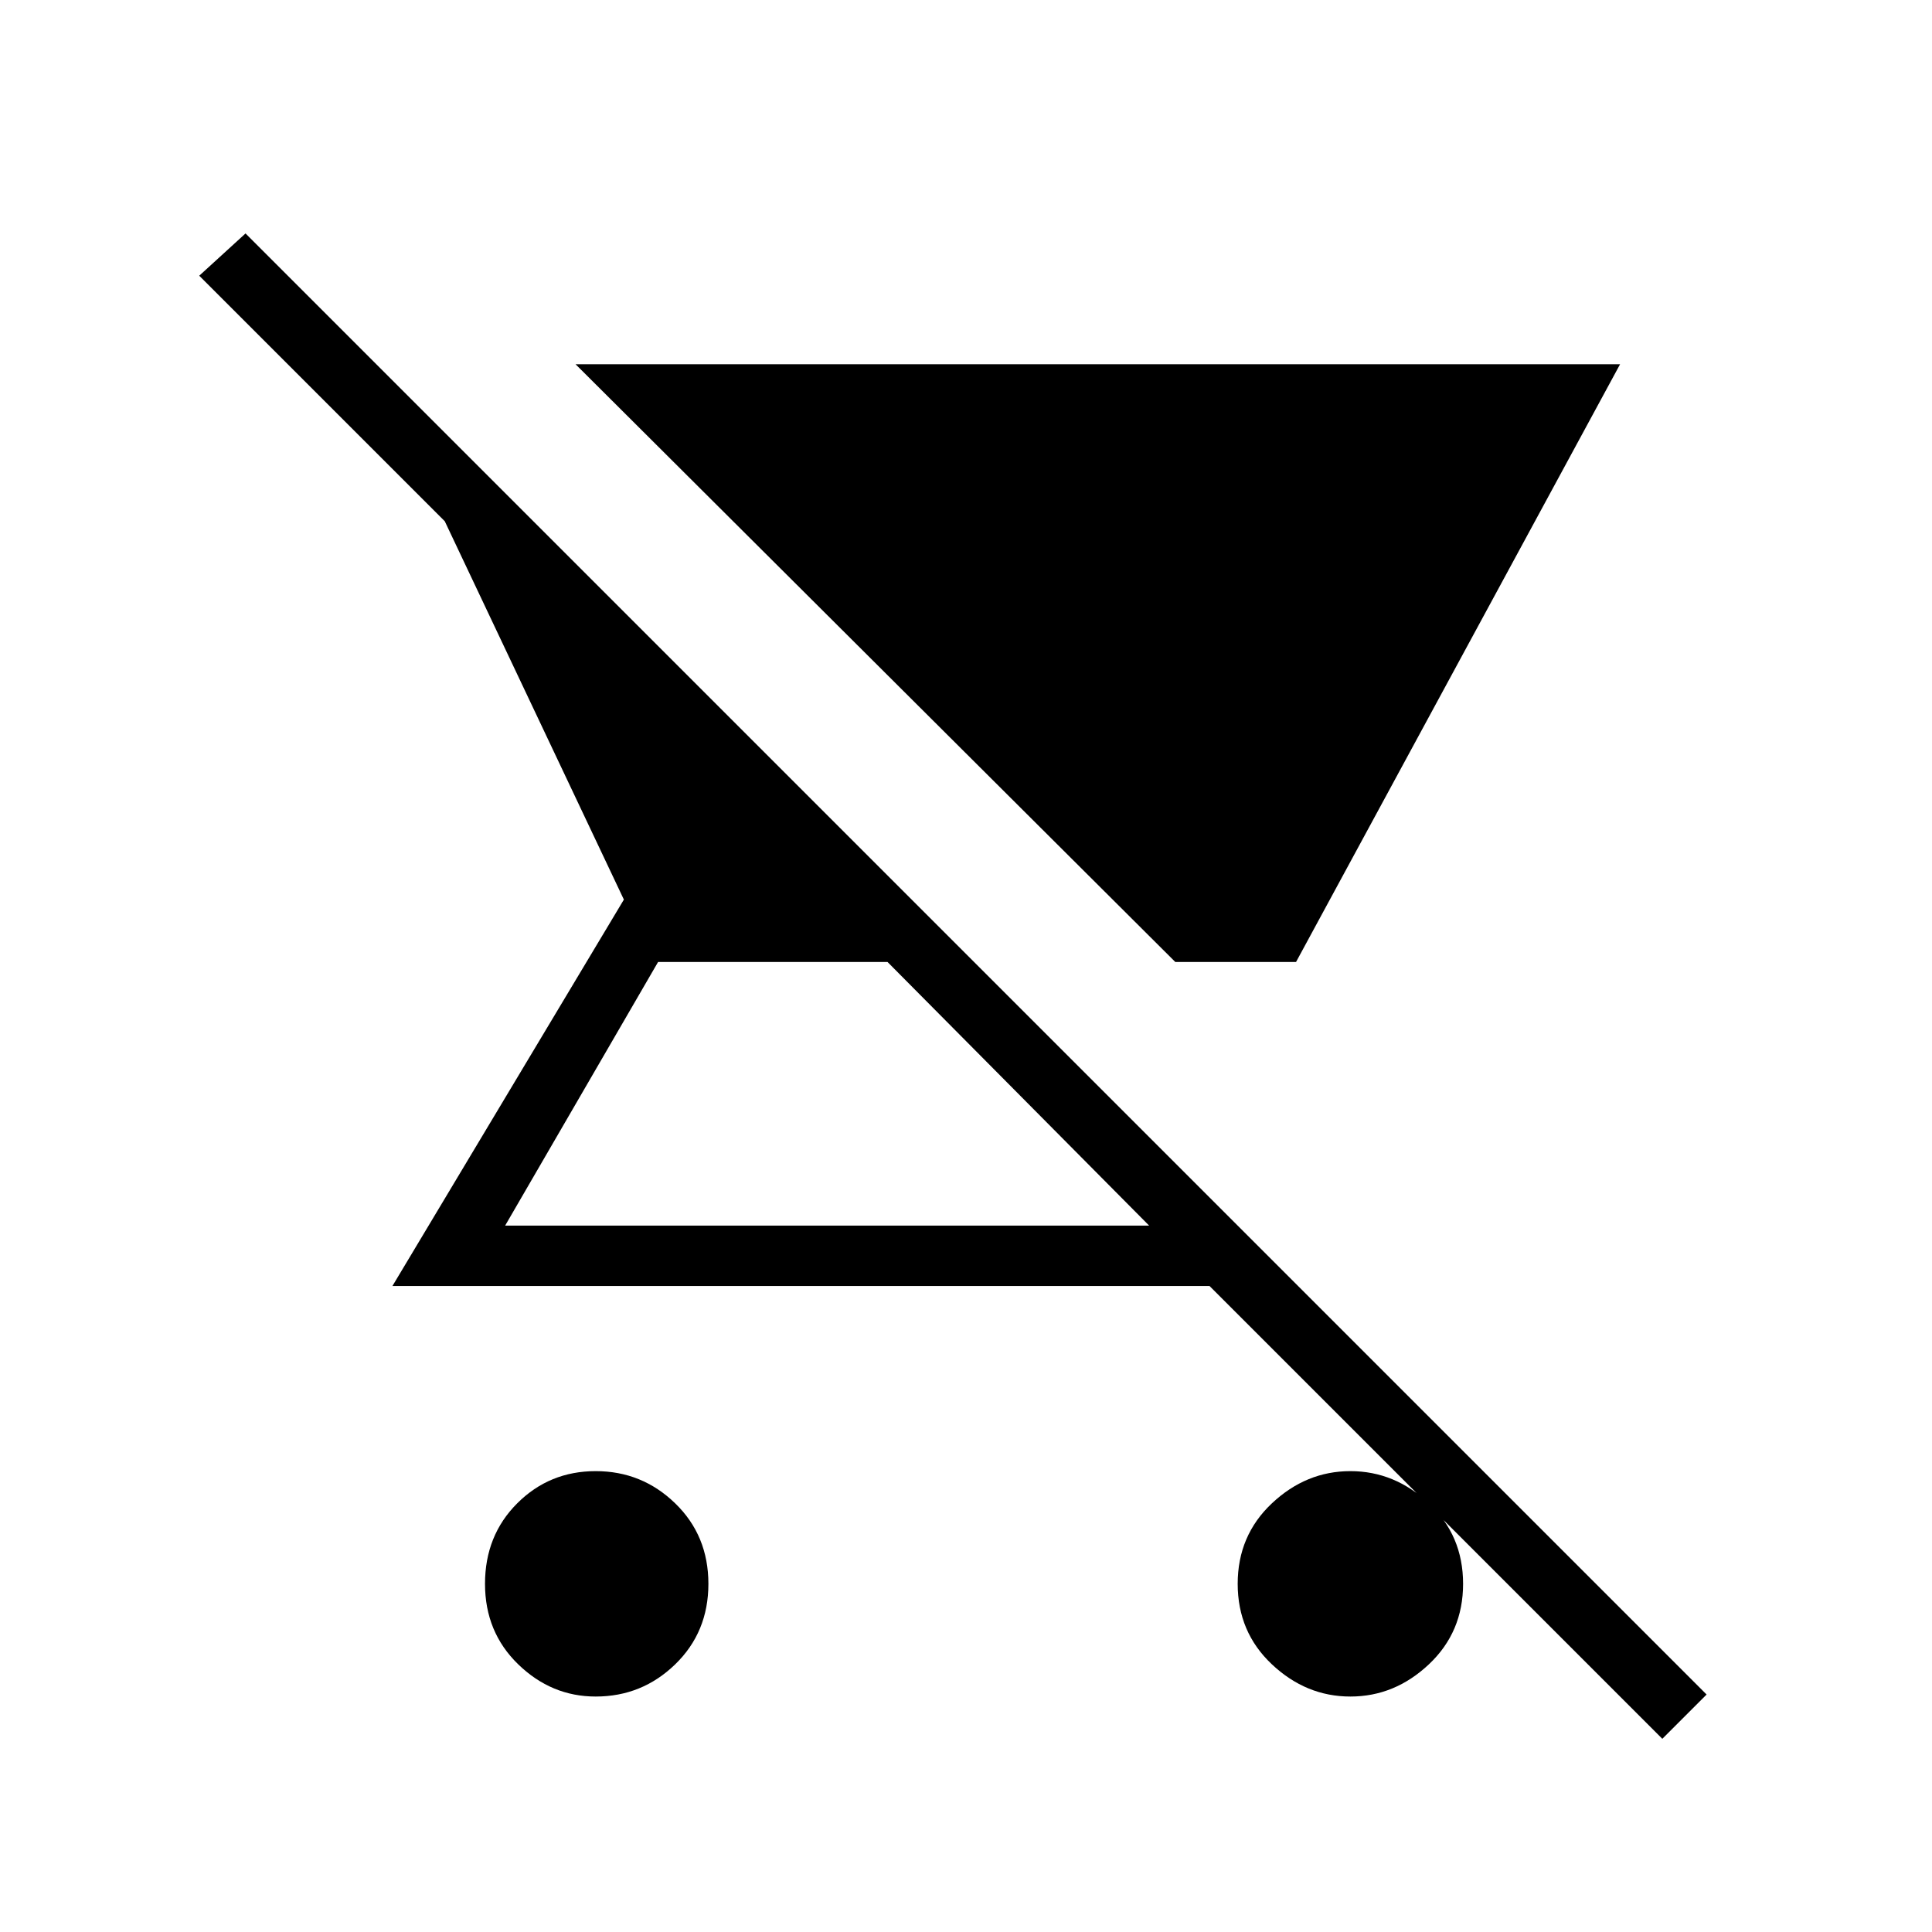 <svg xmlns="http://www.w3.org/2000/svg" height="48" width="48"><path d="M40.25 9.05 32.2 23.9h-3L14.3 9.05ZM14.8 42.15q-1.1 0-1.925-.8t-.825-2q0-1.2.8-2t1.95-.8q1.15 0 1.975.8.825.8.825 2t-.825 2q-.825.8-1.975.8Zm26.5 1.05L30.05 31.95H9.75l5.75-9.6-4.45-9.4-6.1-6.1L6.1 5.8l36.3 36.3ZM28.55 30.45l-6.5-6.55h-5.7l-3.8 6.55Zm5 11.7q-1.1 0-1.95-.8-.85-.8-.85-2t.85-2q.85-.8 1.95-.8t1.95.8q.85.8.85 2t-.85 2q-.85.8-1.95.8Z"/></svg>